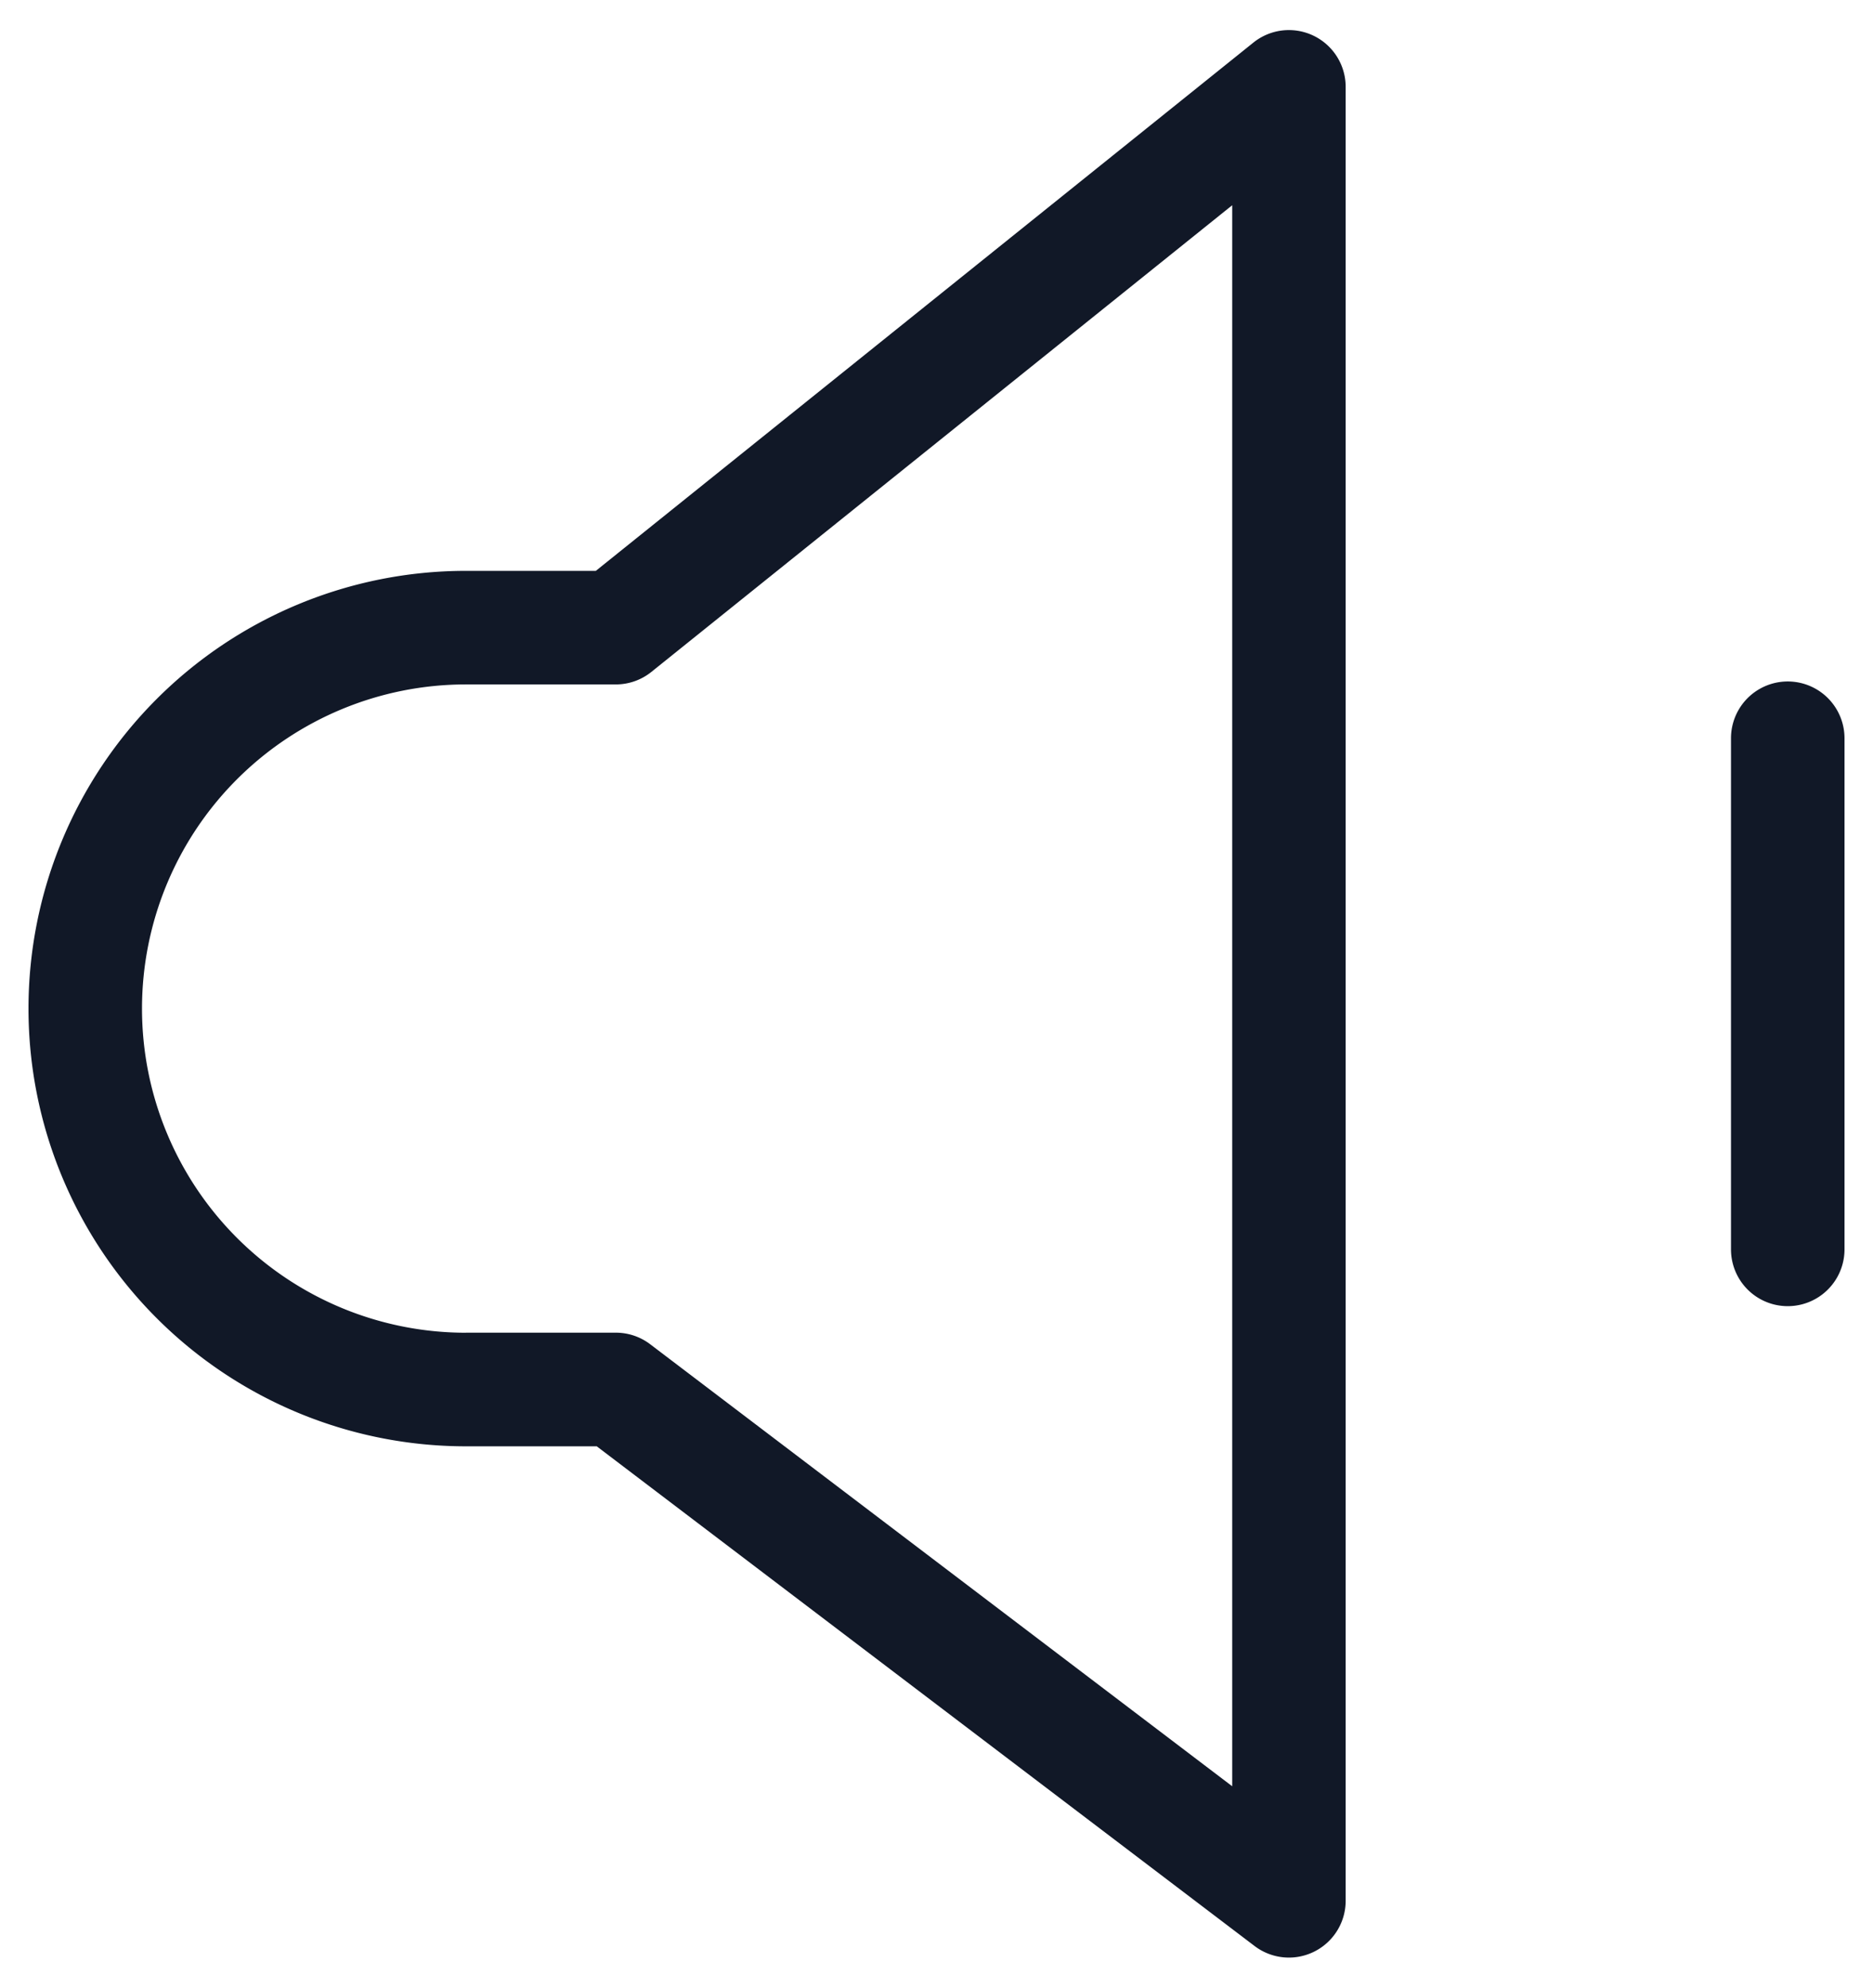<svg xmlns="http://www.w3.org/2000/svg" width="33" height="35" fill="none"><path fill="#111827" fill-rule="evenodd" d="M23.709 1.53a1 1 0 0 0-1.626-.78l-11.585 9.302H8.21a7.708 7.708 0 1 0 0 15.416h2.304l11.59 8.799a1 1 0 0 0 1.605-.797V1.53ZM8.21 23.468a5.708 5.708 0 1 1 0-11.416h2.64a1 1 0 0 0 .626-.22L21.71 3.614v27.84l-10.254-7.783a1 1 0 0 0-.605-.204H8.21ZM32.498 13a1 1 0 1 0-2 0v9a1 1 0 1 0 2 0v-9Z" clip-rule="evenodd"/></svg>